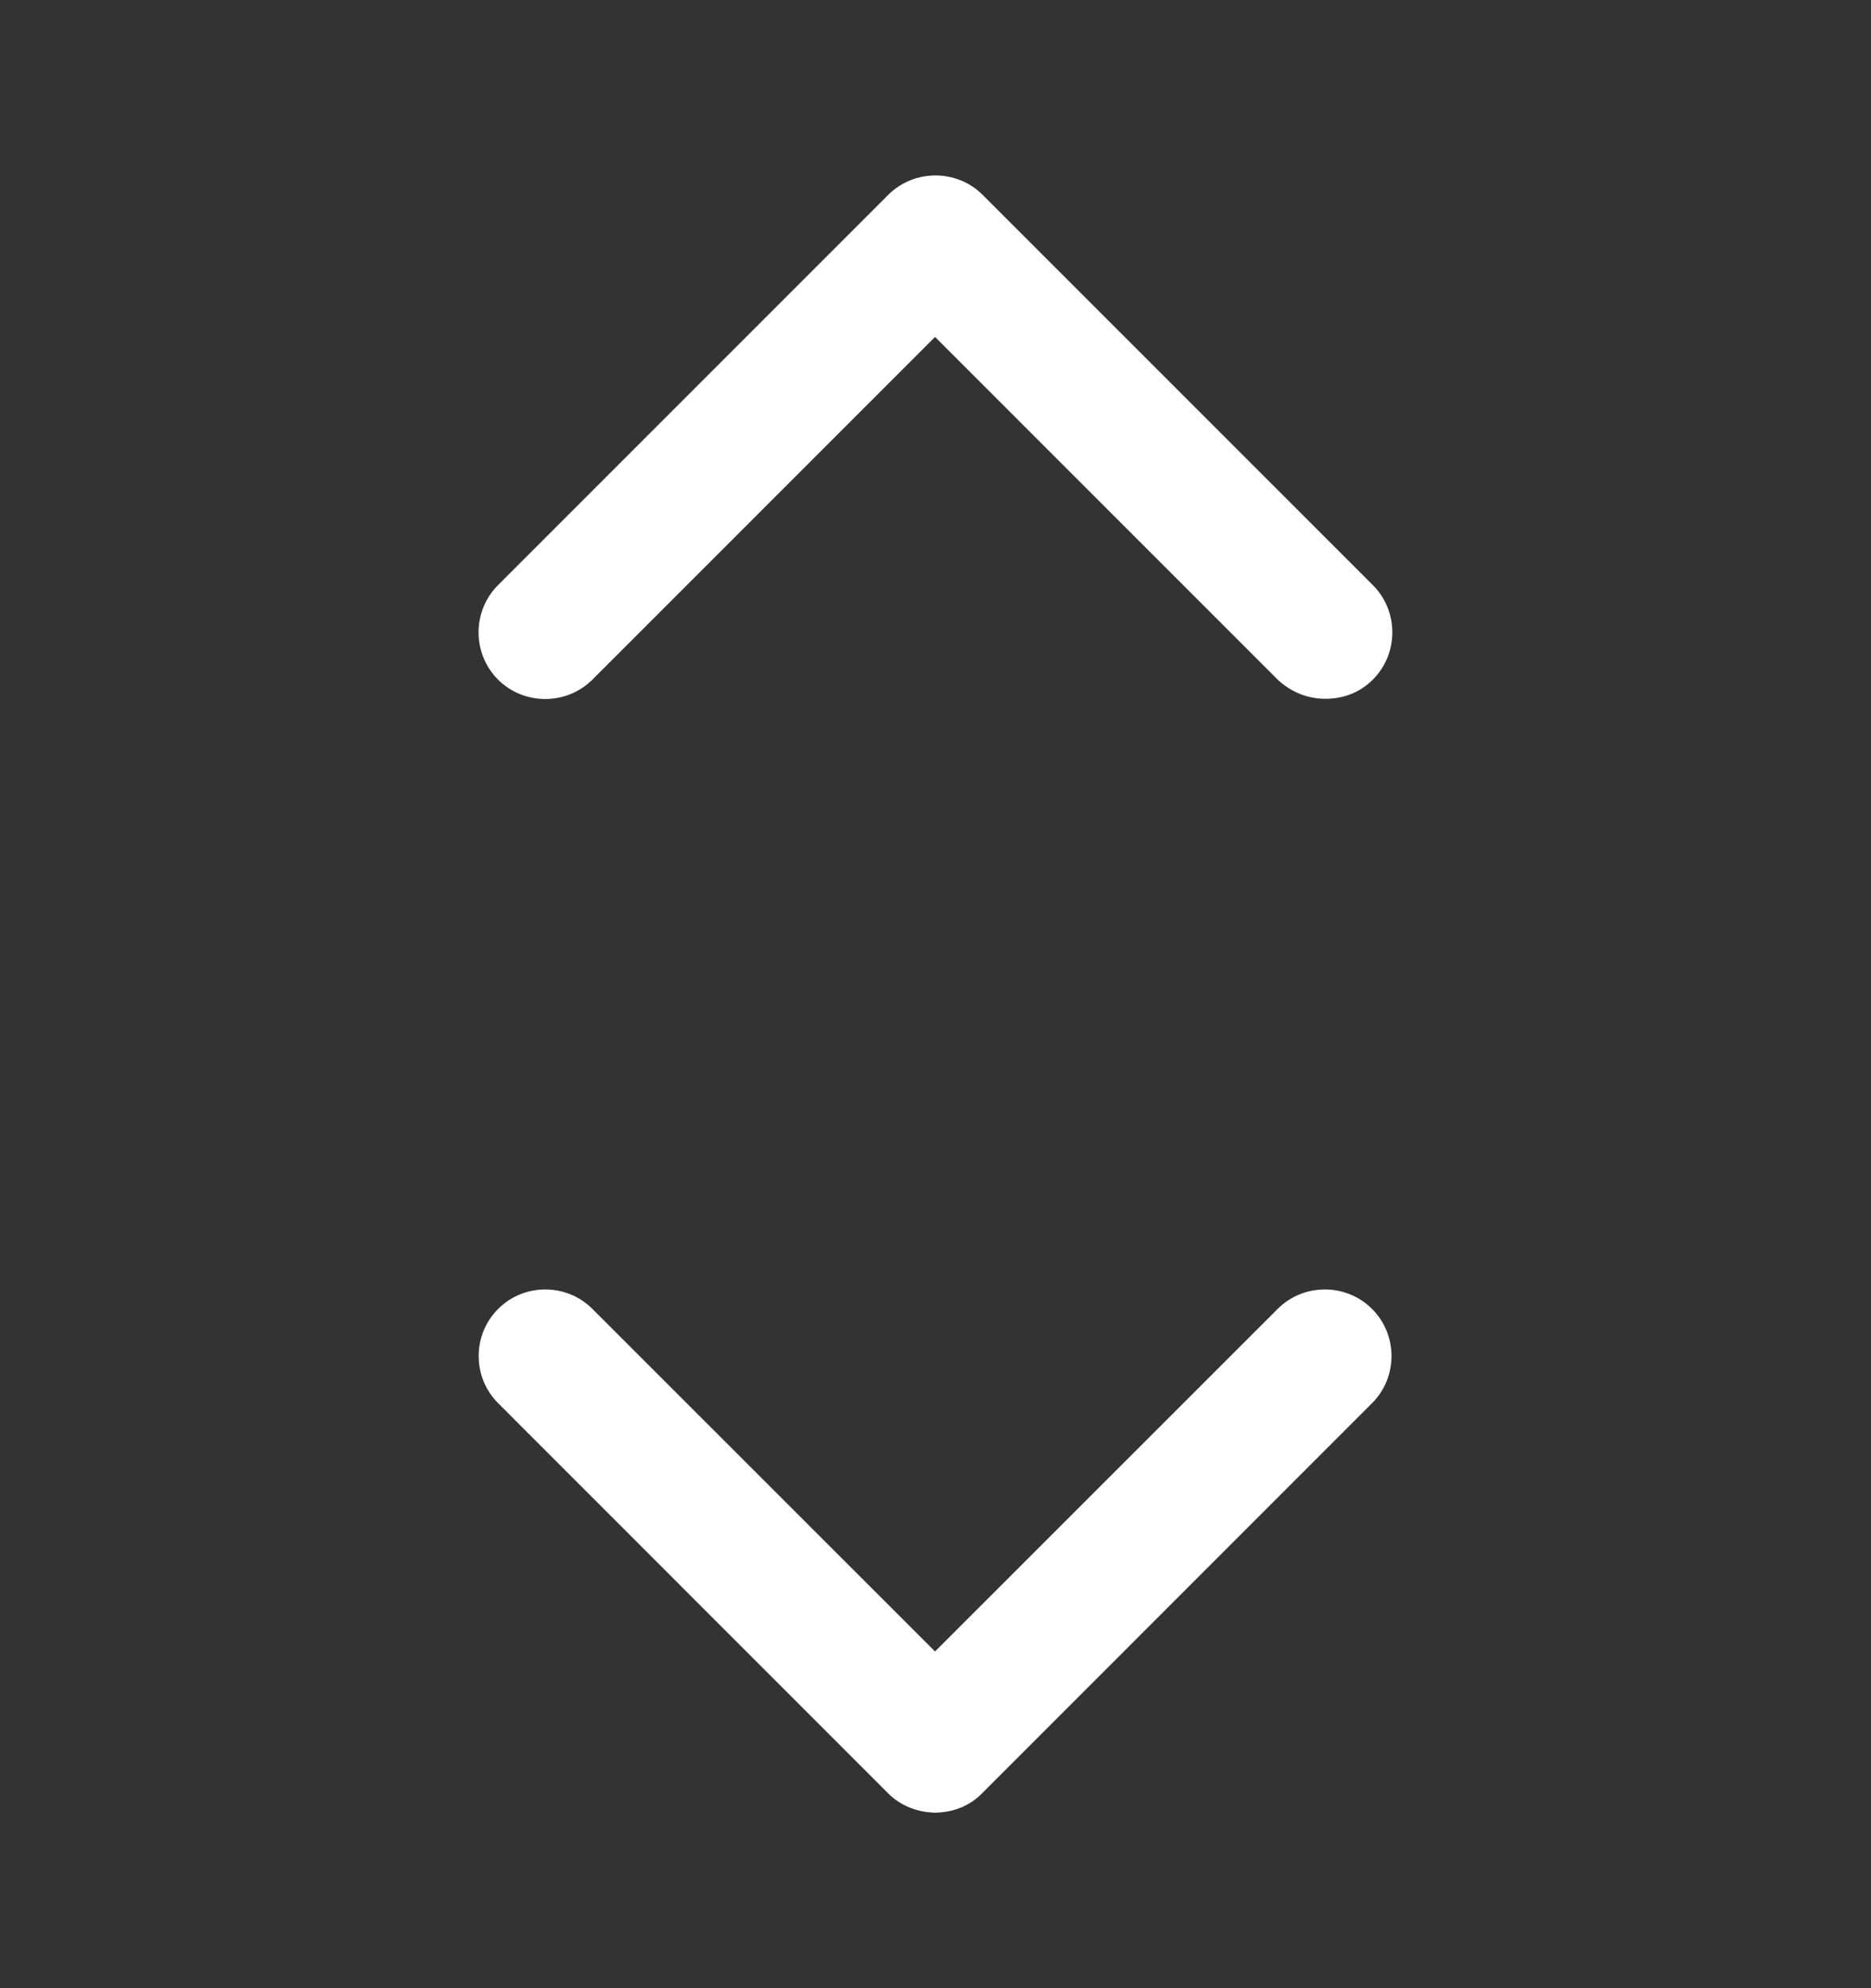 <svg width="16" height="17" viewBox="0 0 16 17" fill="none" xmlns="http://www.w3.org/2000/svg">
<rect x="0" y="0" width="16" height="17" fill="#333333" stroke="none"/>
<path d="M8.004 15.5H7.989C7.992 15.5 7.994 15.499 7.996 15.499C7.999 15.499 8.001 15.5 8.004 15.5ZM10.926 11.192C11.147 10.97 11.512 10.97 11.733 11.192C11.955 11.413 11.955 11.777 11.733 11.998L8.396 15.336C8.291 15.442 8.15 15.498 7.996 15.499C7.849 15.497 7.702 15.441 7.597 15.336L4.26 11.998C4.038 11.777 4.038 11.413 4.26 11.192C4.481 10.97 4.845 10.97 5.066 11.192L7.996 14.121L10.926 11.192ZM7.596 1.666C7.817 1.445 8.182 1.445 8.403 1.666L11.74 5.003C11.962 5.225 11.962 5.589 11.74 5.811C11.626 5.925 11.483 5.975 11.333 5.975C11.183 5.975 11.04 5.918 10.926 5.811L7.996 2.881L5.066 5.811C4.845 6.032 4.48 6.032 4.259 5.811C4.037 5.589 4.037 5.225 4.259 5.003L7.596 1.666Z" fill="white"/>
</svg>
